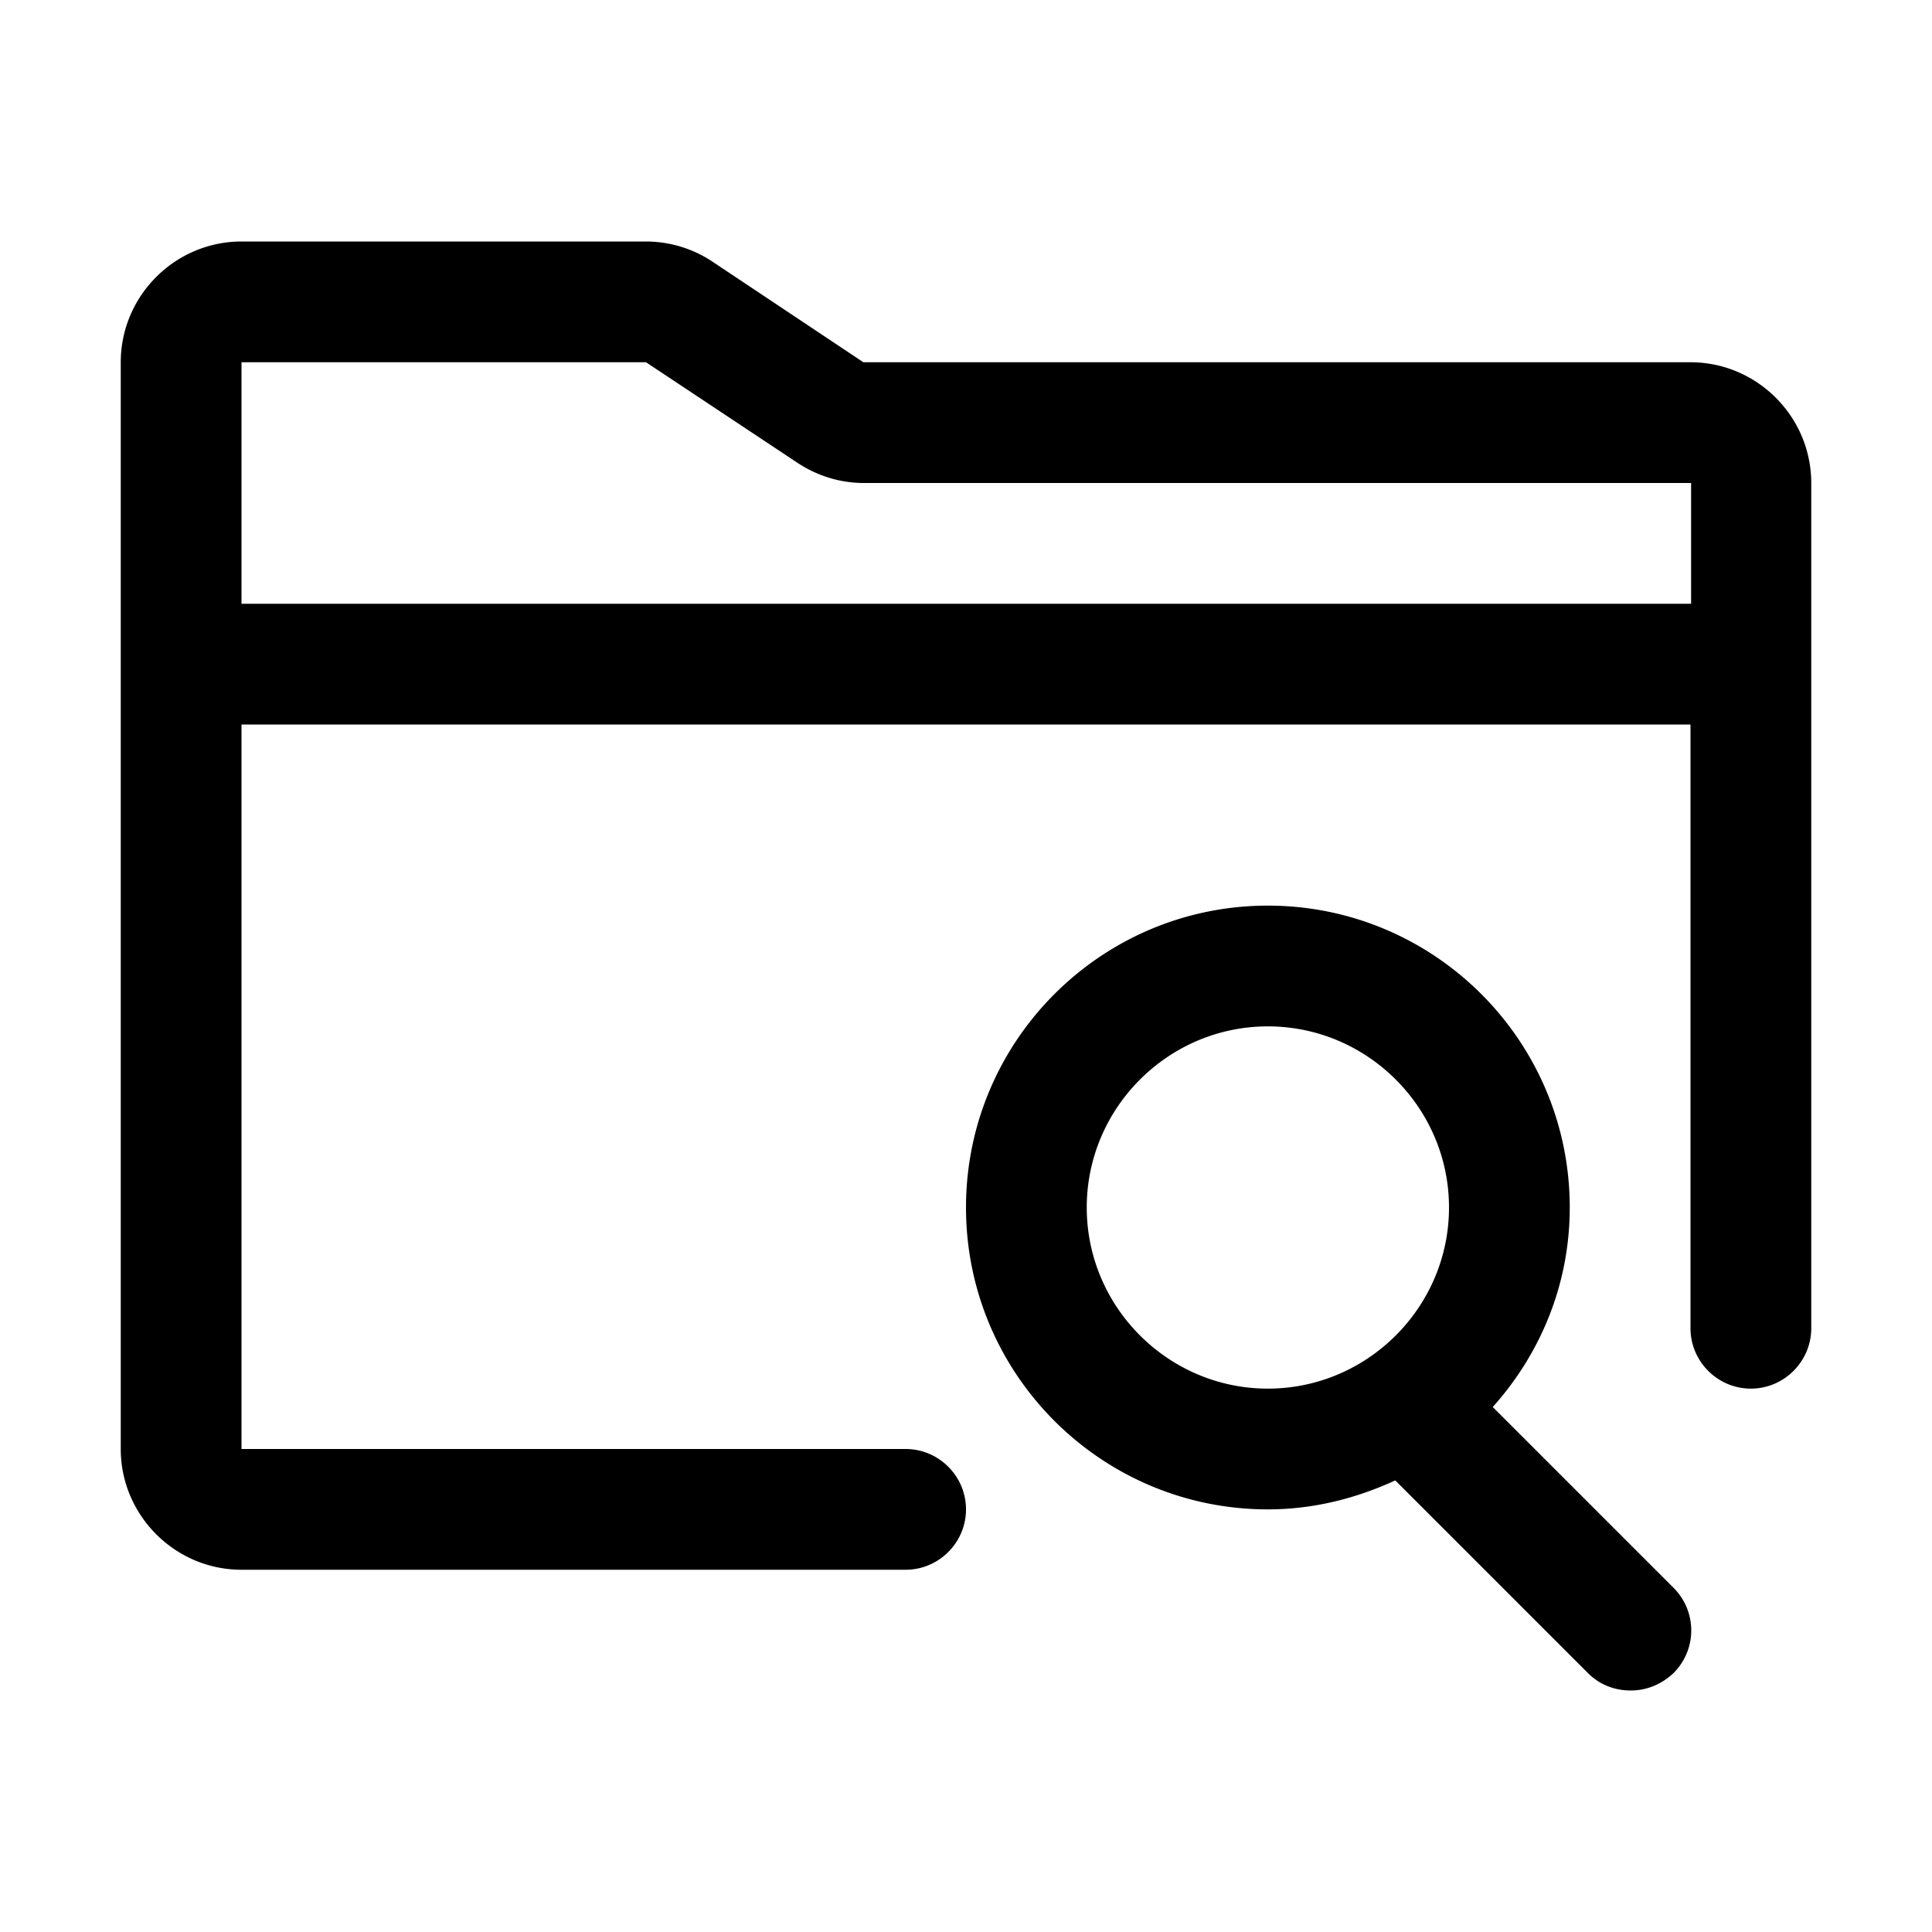 <svg xmlns="http://www.w3.org/2000/svg" viewBox="0 0 32 32"><path d="M28 6H14.3l-2.49-1.66A1.99 1.99 0 0 0 10.7 4H4c-1.1 0-2 .9-2 2v18c0 1.1.9 2 2 2h11c.55 0 1-.45 1-1s-.45-1-1-1H4V12h24v10c0 .55.45 1 1 1s1-.45 1-1V8c0-1.1-.9-2-2-2ZM4 10V6h6.7l2.5 1.66c.33.22.71.34 1.11.34h13.7v2H4Zm20.72 13.31C25.51 22.43 26 21.28 26 20c0-2.76-2.24-5-5-5s-5 2.24-5 5 2.24 5 5 5c.75 0 1.46-.18 2.11-.48l3.19 3.19c.2.2.45.29.71.29.26 0 .51-.1.71-.29a.996.996 0 0 0 0-1.41l-2.99-2.99h-.01ZM21 23c-1.65 0-3-1.35-3-3s1.35-3 3-3 3 1.35 3 3-1.35 3-3 3Z"/></svg>